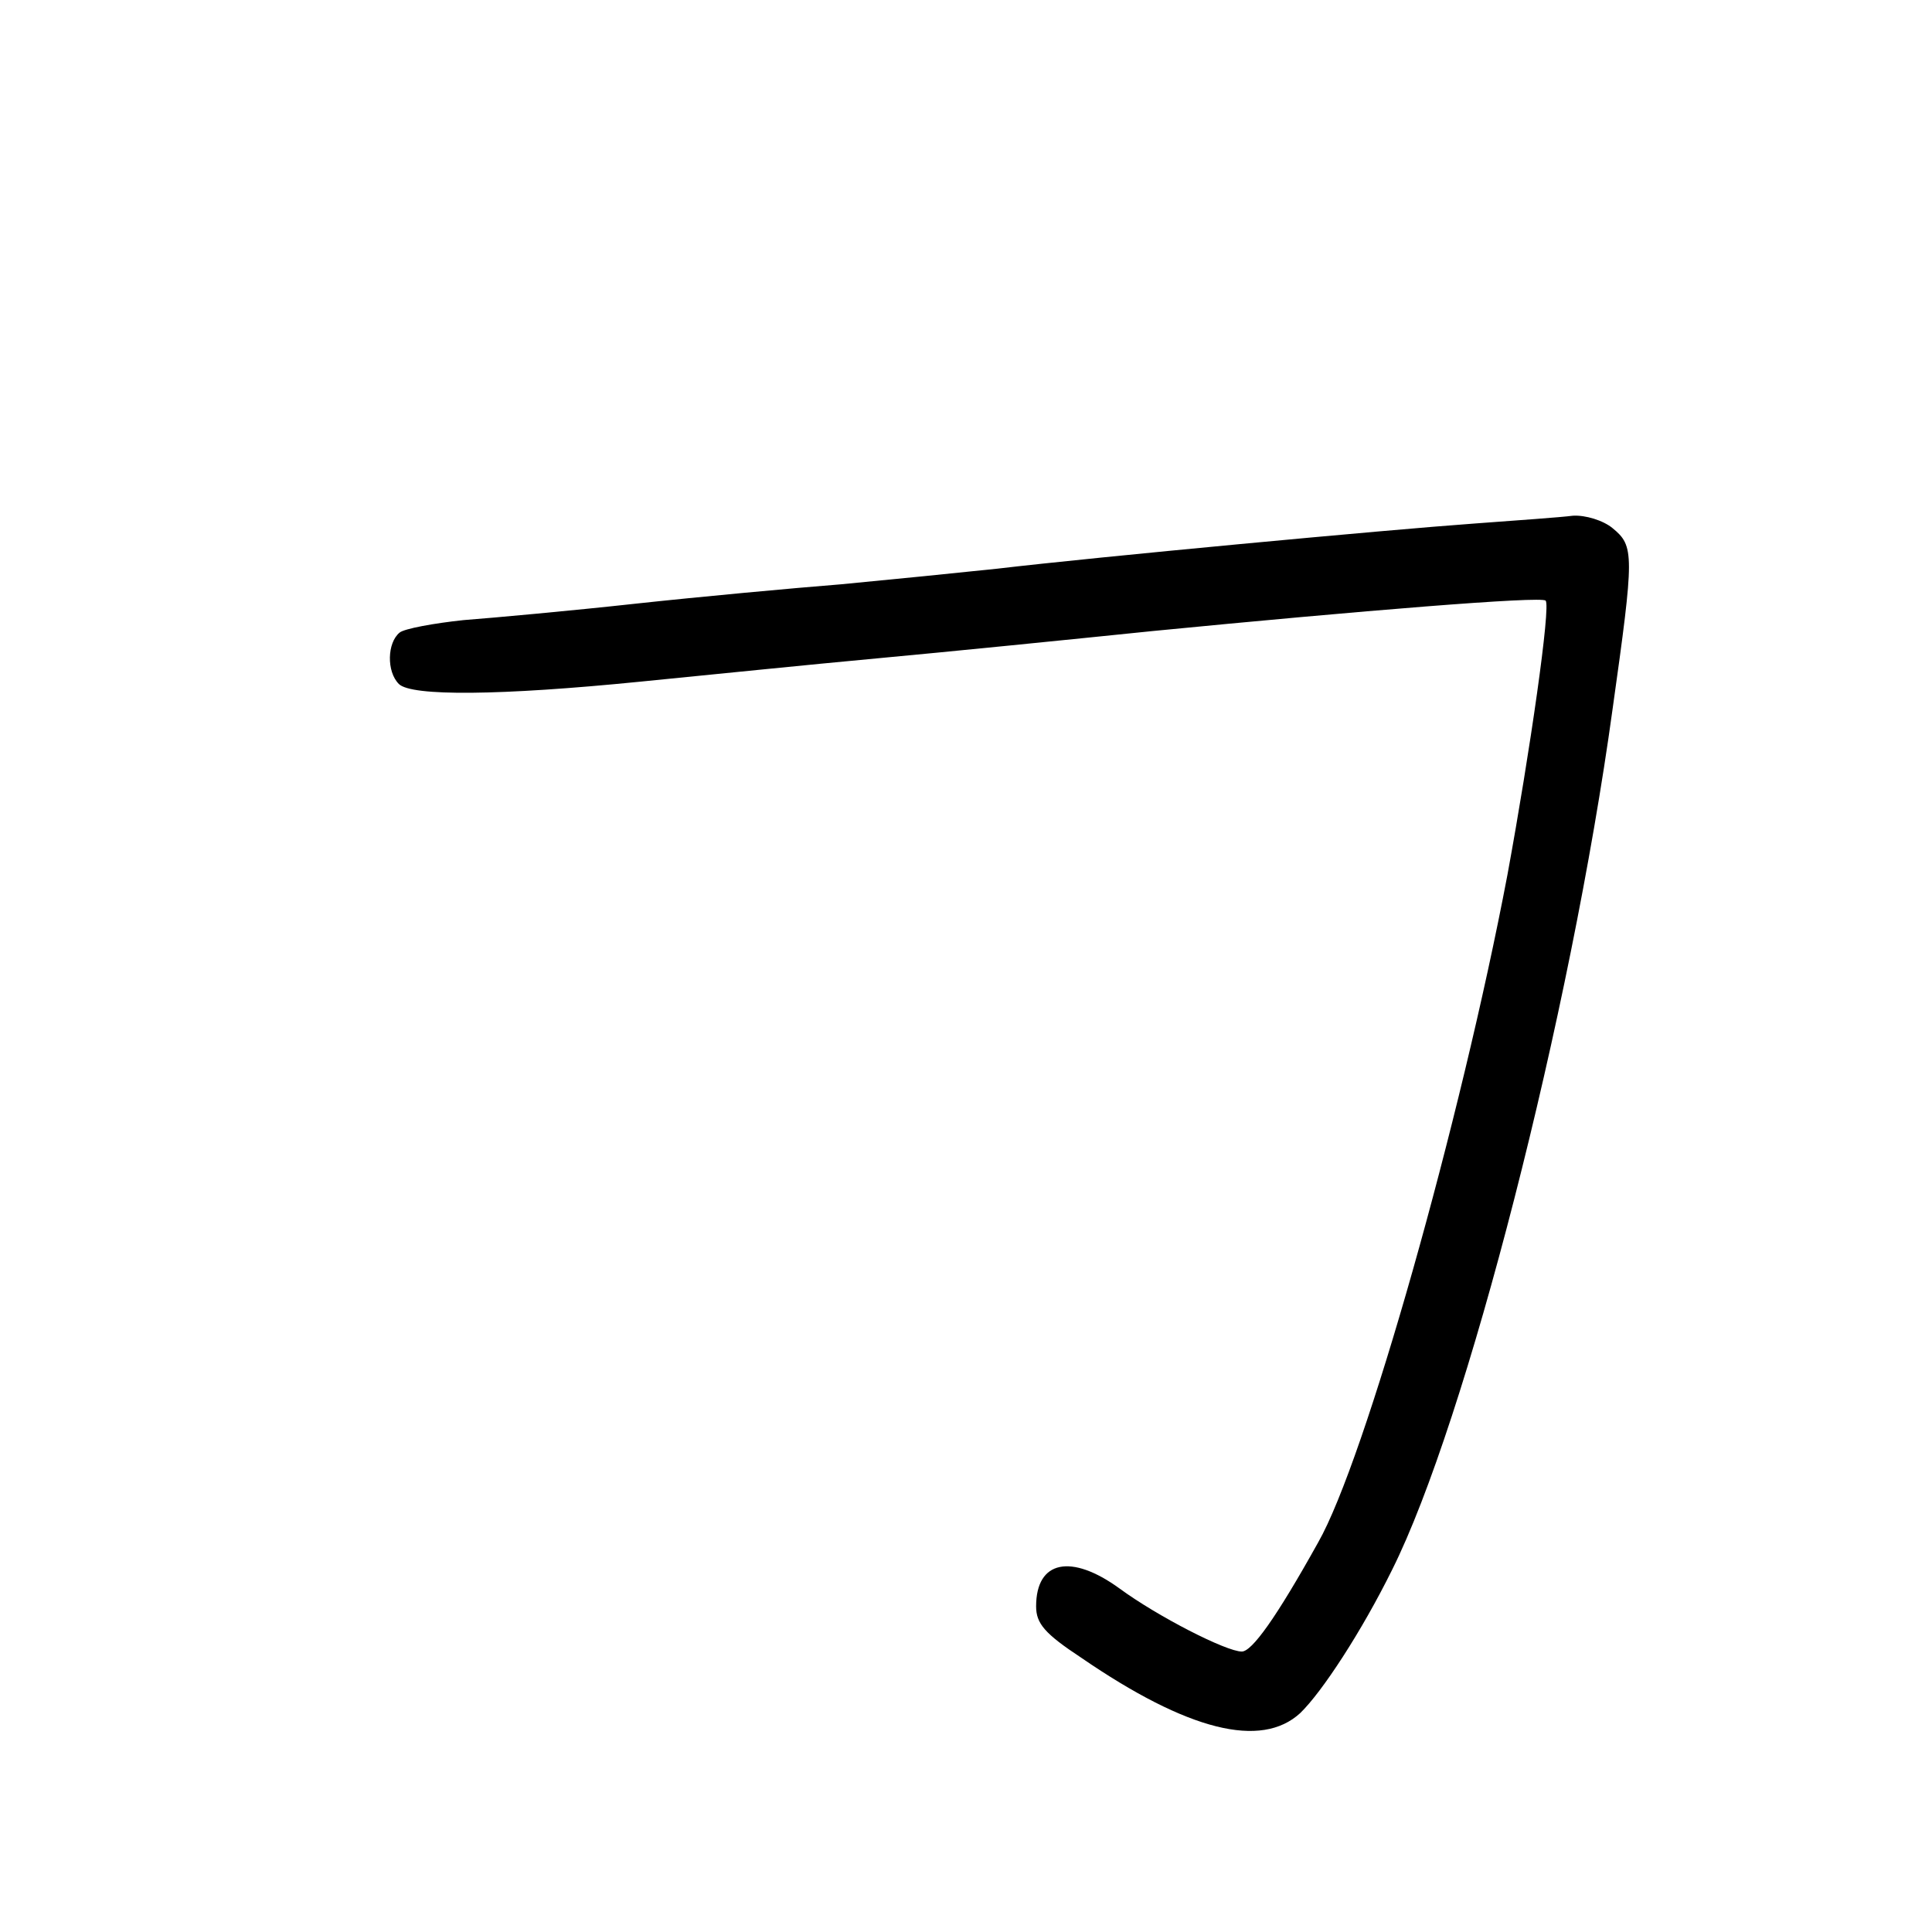 <?xml version="1.0" standalone="no"?>
<!DOCTYPE svg PUBLIC "-//W3C//DTD SVG 20010904//EN"
 "http://www.w3.org/TR/2001/REC-SVG-20010904/DTD/svg10.dtd">
<svg version="1.0" xmlns="http://www.w3.org/2000/svg"
 width="248pt" height="248pt" viewBox="0 0 248 248"
 preserveAspectRatio="xMidYMid meet">
<g transform="translate(0,248) scale(0.1,-0.1)"
fill="#000000" stroke="none">
<path d="M1893 1808 c-112 -8 -486 -43 -613 -58 -47 -5 -137 -14 -200 -20 -63
-5 -182 -16 -265 -25 -82 -9 -181 -18 -220 -21 -38 -4 -76 -11 -82 -16 -16
-13 -17 -50 -1 -66 16 -16 130 -15 310 3 81 8 218 22 305 30 87 8 246 24 353
35 266 26 499 45 504 39 7 -6 -20 -194 -49 -352 -60 -316 -183 -752 -243 -857
-54 -97 -85 -140 -98 -140 -20 0 -108 45 -157 81 -62 45 -107 36 -107 -23 0
-22 11 -35 58 -66 137 -94 231 -117 281 -71 28 27 79 105 118 184 95 190 229
712 283 1105 28 199 28 209 0 232 -12 10 -35 17 -51 16 -15 -2 -72 -6 -126
-10z"/>
</g>
</svg>
